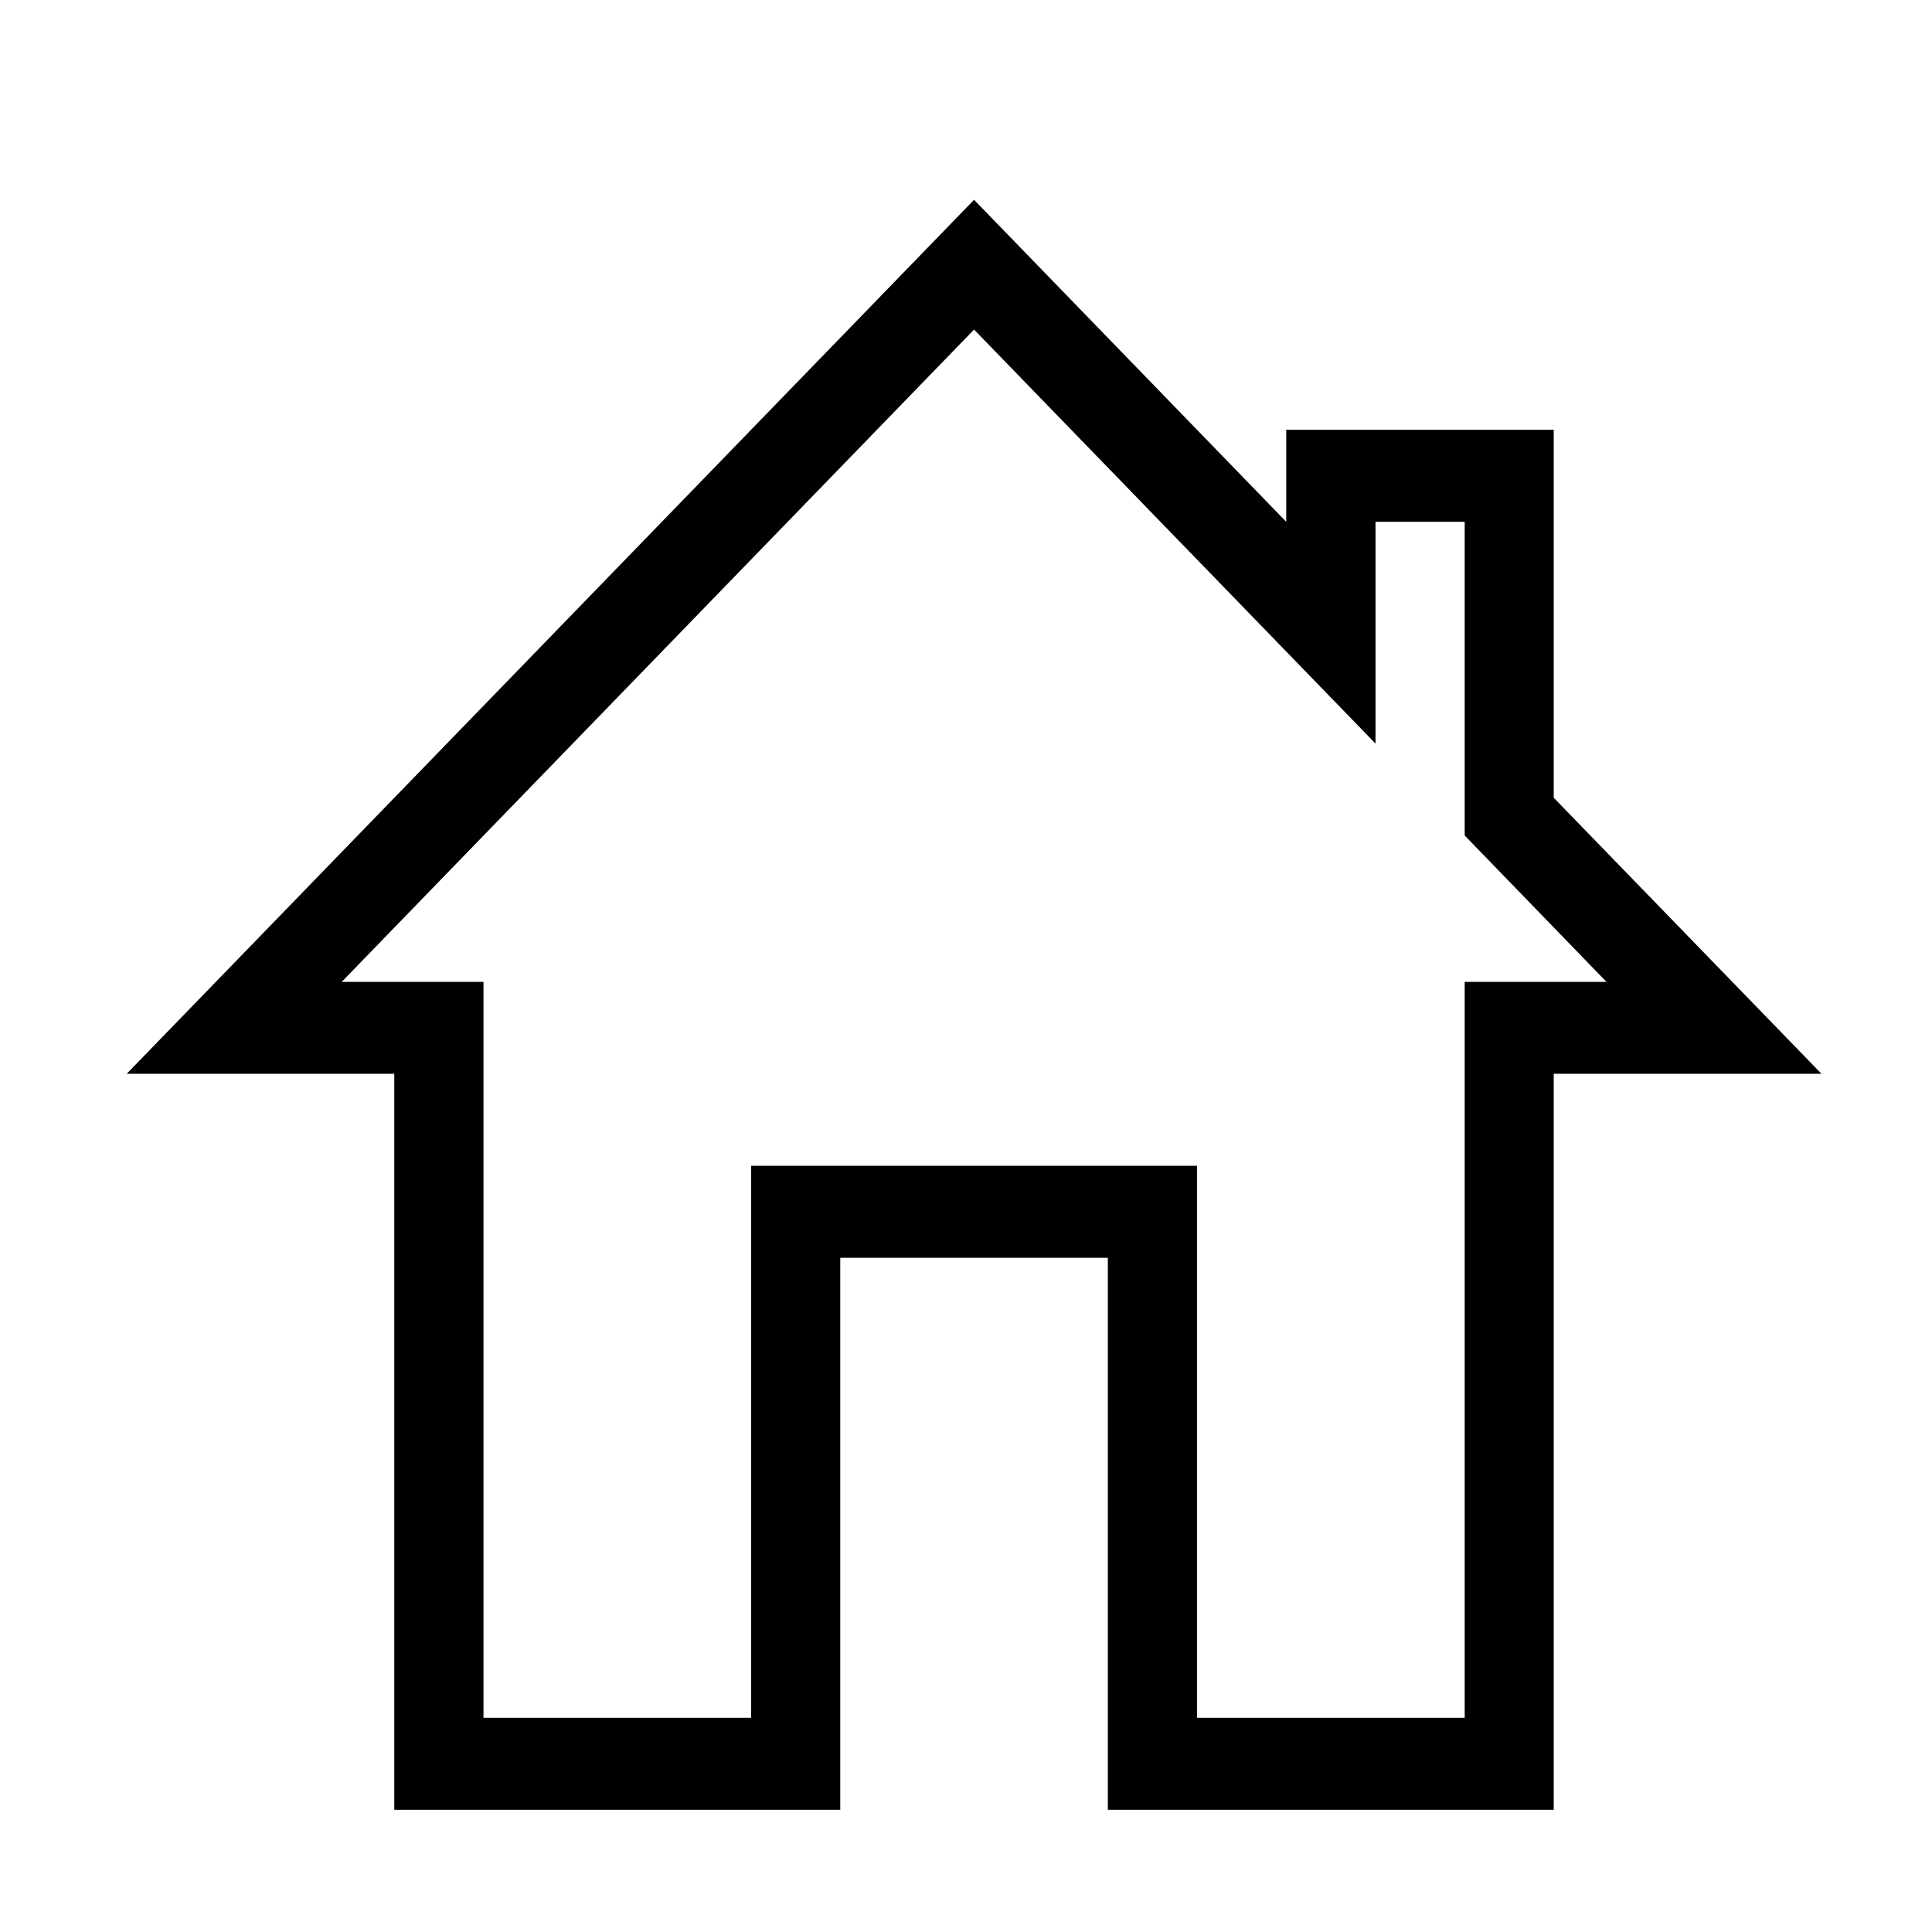 <?xml version="1.0" encoding="utf-8"?>
<svg viewBox="0 0 24 24" xmlns="http://www.w3.org/2000/svg">
  <path d="M 17.087 9.237 L 12.1 4.094 L 4.245 12.197 L 6.006 12.197 L 6.006 13.339 L 6.006 21.339 L 9.331 21.339 L 9.331 14.482 L 14.87 14.482 L 14.87 21.339 L 18.195 21.339 L 18.195 12.197 L 19.956 12.197 L 18.195 10.379 L 18.195 6.482 L 17.087 6.482 L 17.087 9.237 M 1.574 13.339 L 12.1 2.482 L 15.978 6.482 L 15.978 5.339 L 19.301 5.339 L 19.301 9.91 L 22.627 13.339 L 19.301 13.339 L 19.301 22.482 L 13.762 22.482 L 13.762 15.625 L 10.438 15.625 L 10.438 22.482 L 4.898 22.482 L 4.898 13.339 L 1.574 13.339 Z"/>
</svg>